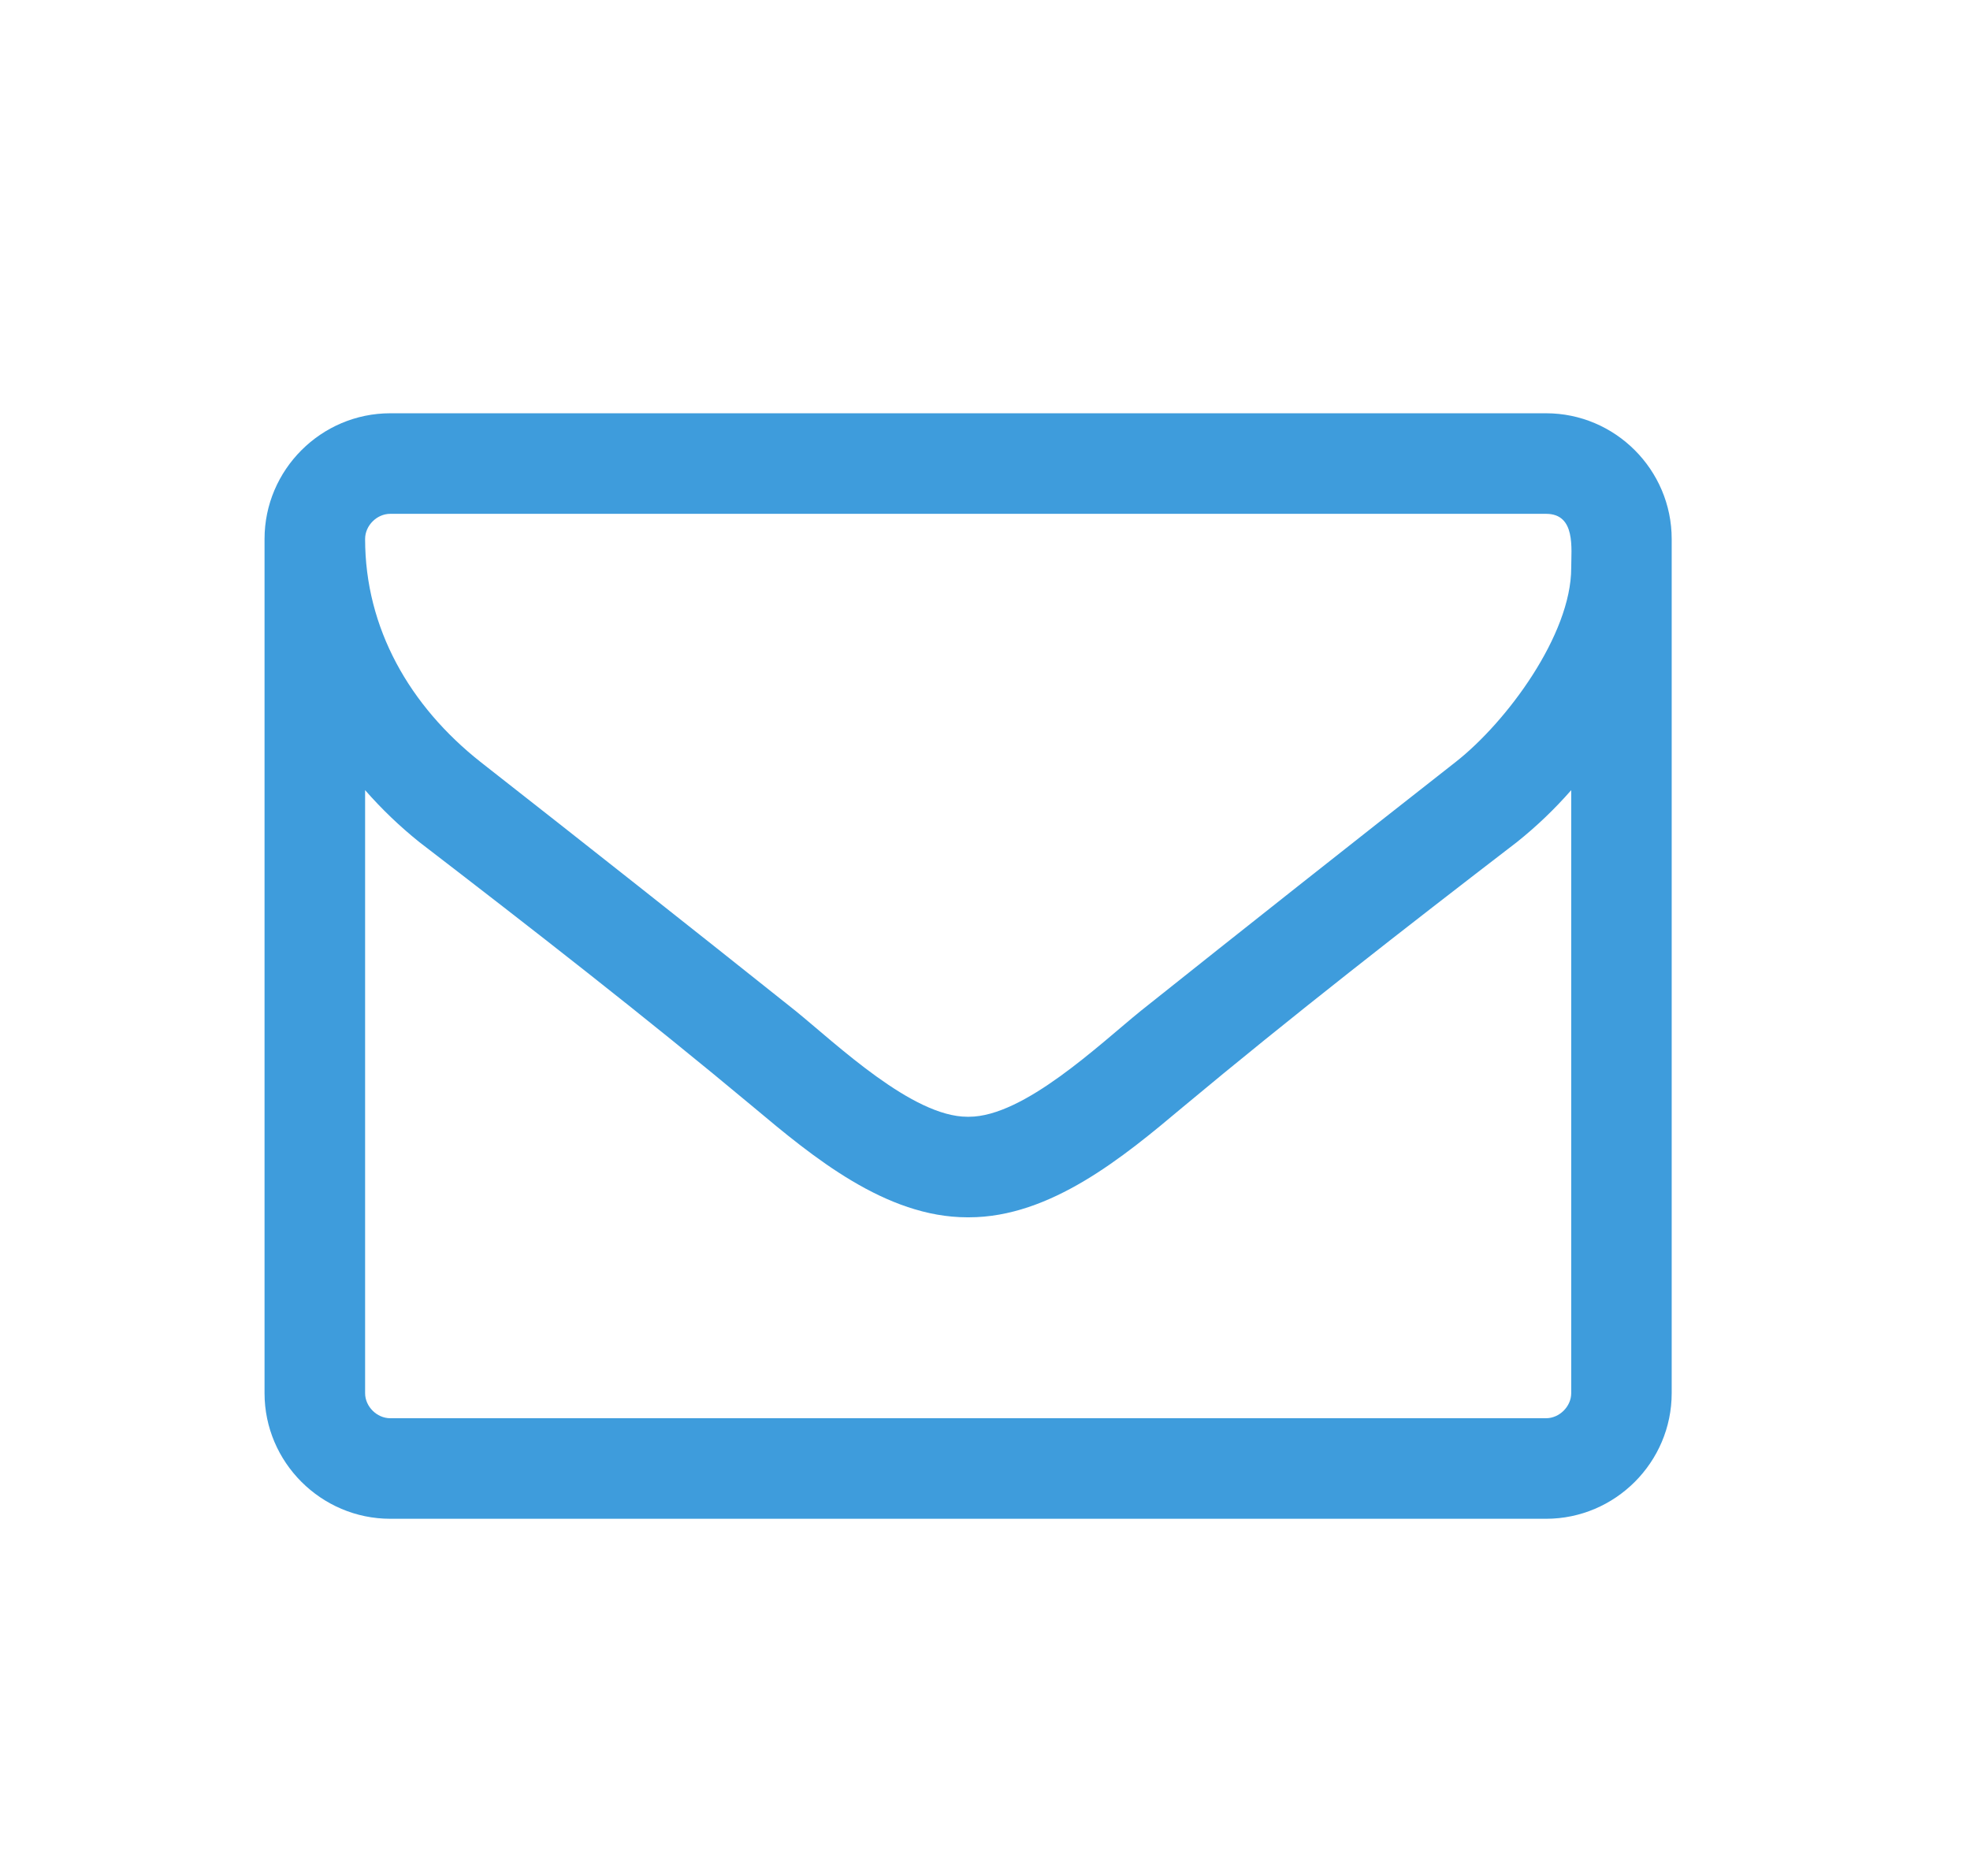 <svg width="21" height="20" viewBox="0 0 21 20" fill="none" xmlns="http://www.w3.org/2000/svg">
<path d="M16.749 14.853C16.749 14.995 16.623 15.12 16.481 15.12H4.16C4.017 15.12 3.892 14.995 3.892 14.853V8.424C4.068 8.625 4.26 8.809 4.469 8.977C5.666 9.897 6.872 10.835 8.035 11.806C8.663 12.333 9.441 12.978 10.312 12.978H10.32H10.329C11.199 12.978 11.978 12.333 12.605 11.806C13.769 10.835 14.974 9.897 16.171 8.977C16.381 8.809 16.573 8.625 16.749 8.424V14.853ZM16.749 6.055C16.749 6.767 16.062 7.696 15.518 8.123C14.397 9.002 13.275 9.889 12.162 10.776C11.718 11.136 10.915 11.906 10.329 11.906H10.32H10.312C9.726 11.906 8.922 11.136 8.479 10.776C7.366 9.889 6.244 9.002 5.122 8.123C4.369 7.528 3.892 6.7 3.892 5.746C3.892 5.603 4.017 5.478 4.16 5.478H16.481C16.799 5.478 16.749 5.846 16.749 6.055ZM17.82 5.746C17.82 5.009 17.218 4.406 16.481 4.406H4.16C3.423 4.406 2.82 5.009 2.82 5.746V14.853C2.82 15.589 3.423 16.192 4.16 16.192H16.481C17.218 16.192 17.82 15.589 17.82 14.853V5.746Z" fill="#3E9CDC"/>
</svg>
